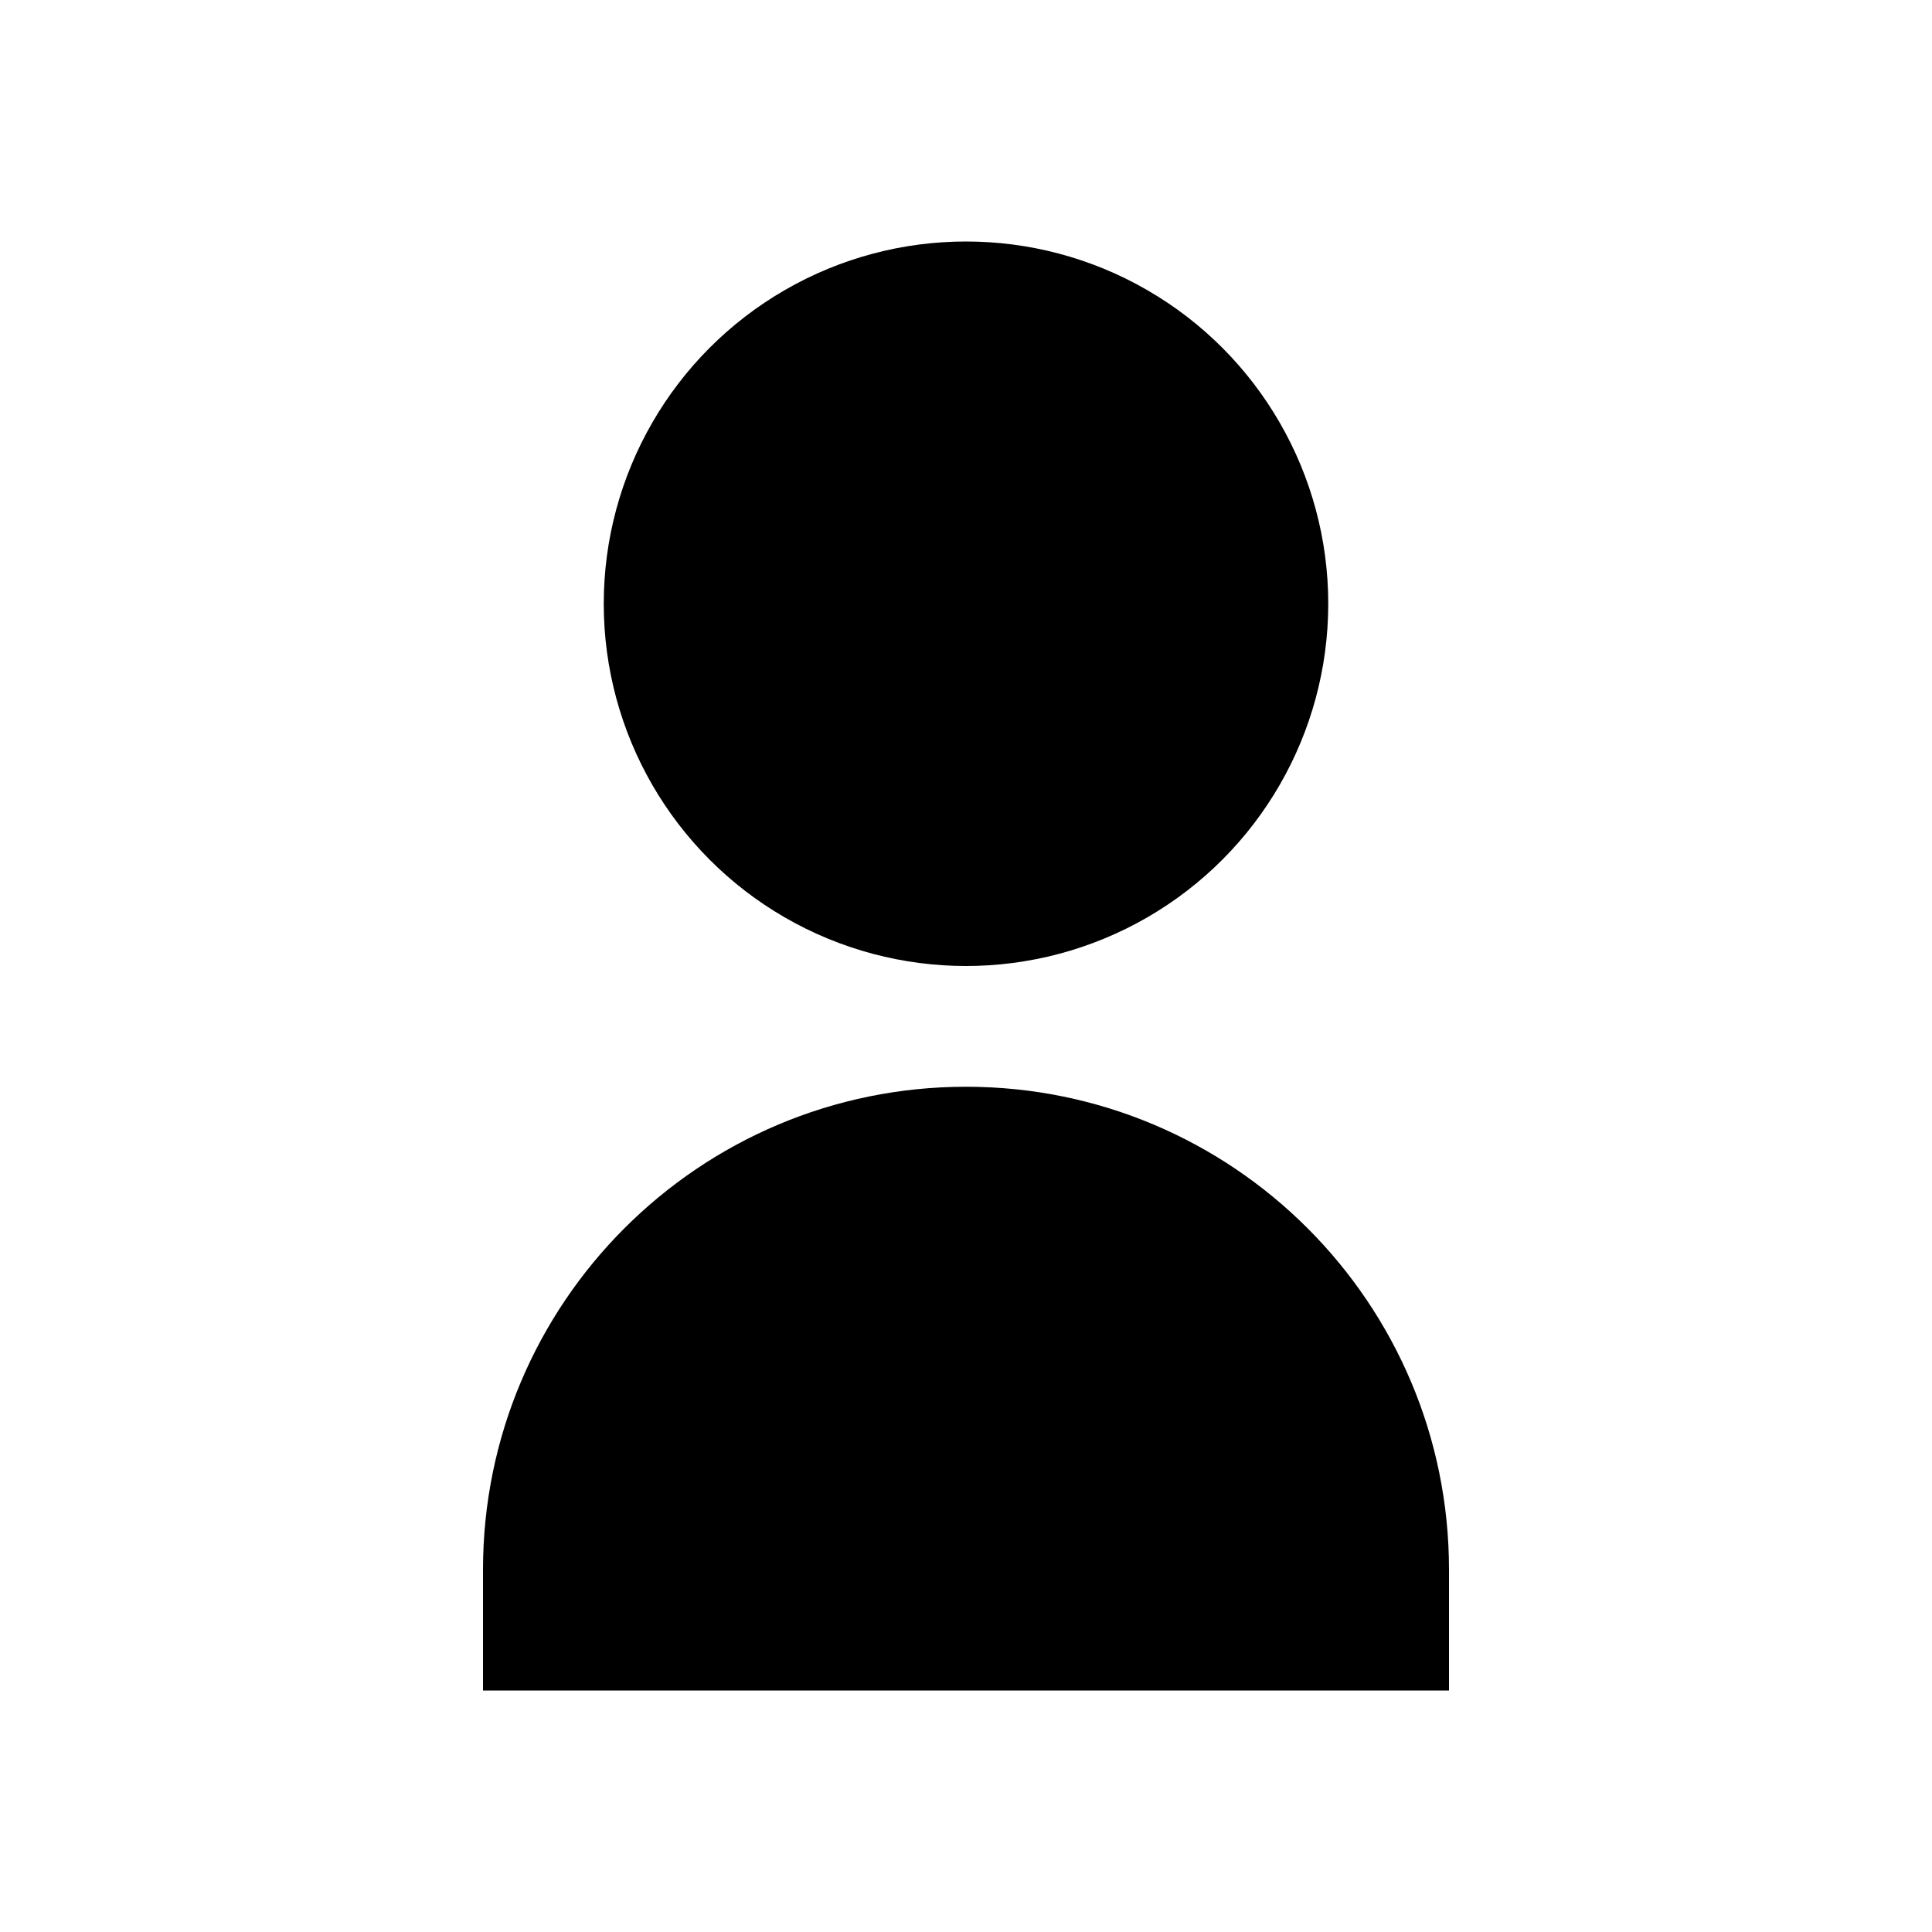 <svg xmlns="http://www.w3.org/2000/svg" viewBox="0 0 64 64" width="64" height="64" fill="currentColor">
  <!-- Head -->
  <circle cx="32" cy="20" r="12" />
  <!-- Shoulders / Body -->
  <path d="M16 52c0-8.837 7.163-16 16-16s16 7.163 16 16v4H16v-4z" />
</svg>
